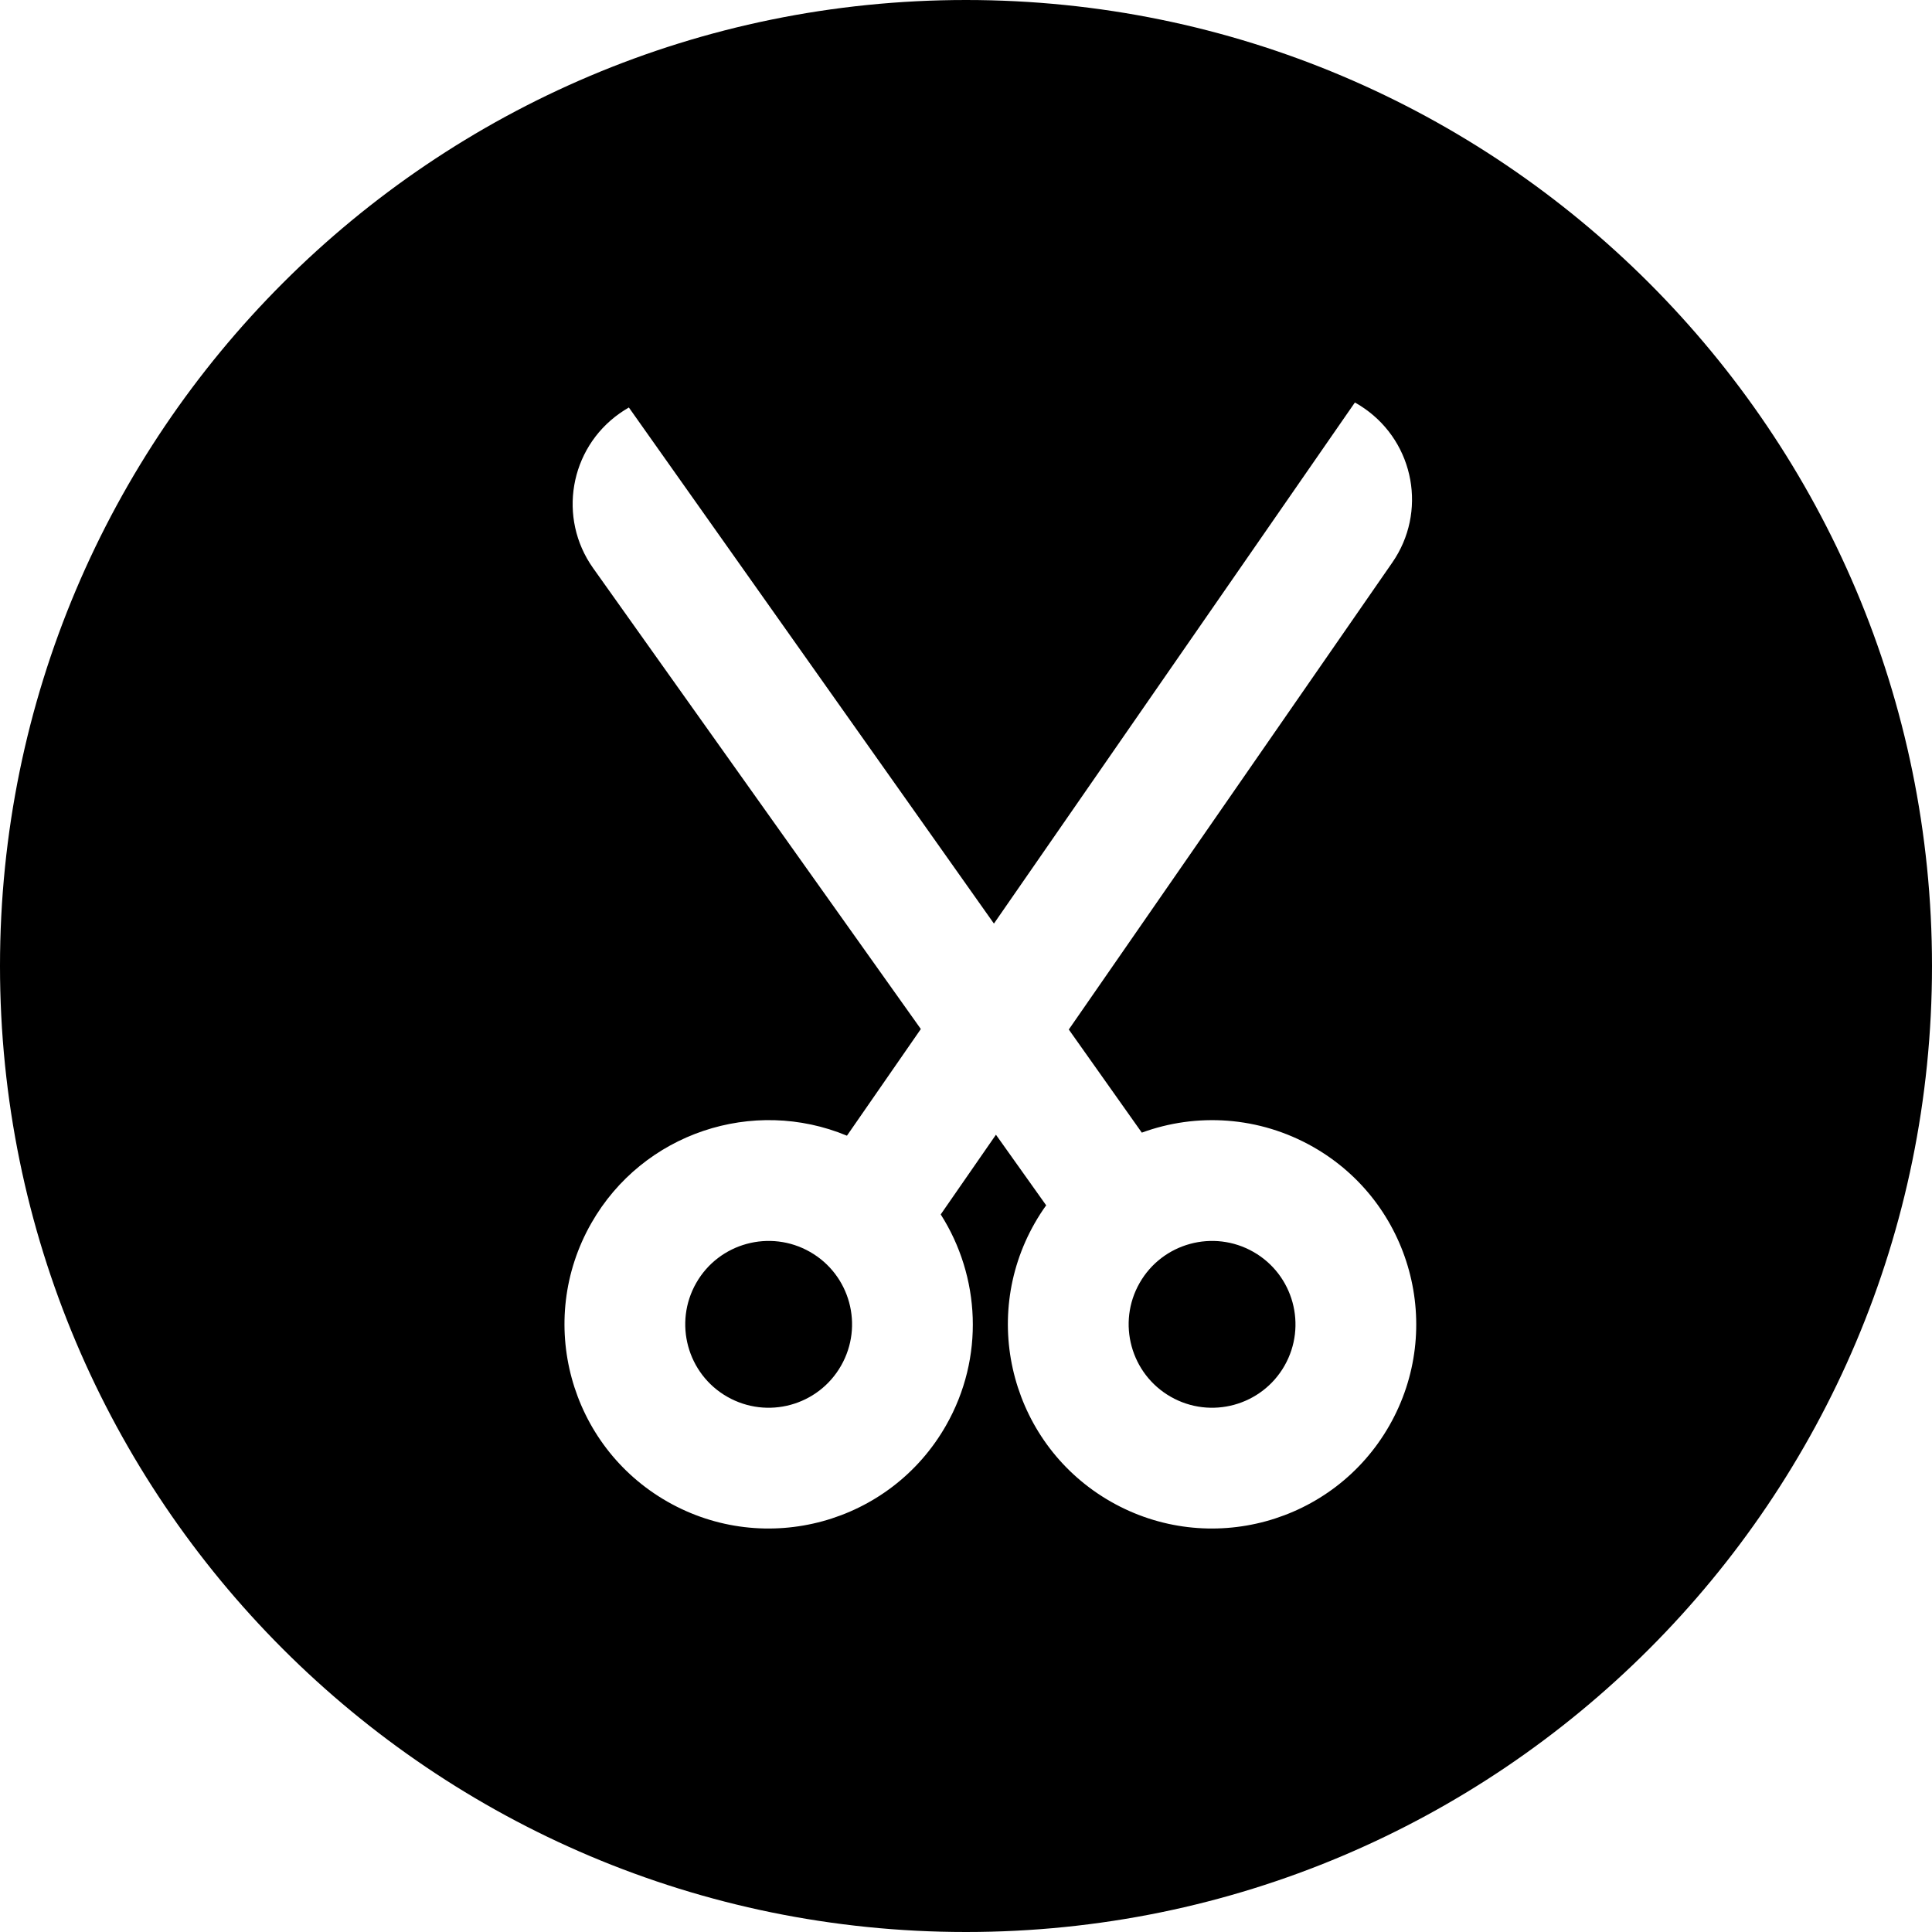 <svg width="24" height="24" viewBox="0 0 24 24" fill="none" xmlns="http://www.w3.org/2000/svg">
<path d="M12 24C18.627 24 24 18.627 24 12C24 5.373 18.627 0 12 0C5.373 0 0 5.373 0 12C0 18.627 5.373 24 12 24ZM15.957 16.965C16.24 16.468 16.067 15.835 15.571 15.552C15.074 15.268 14.44 15.441 14.157 15.937C13.873 16.434 14.047 17.068 14.543 17.351C15.04 17.635 15.674 17.462 15.957 16.965ZM17.259 17.709C16.565 18.925 15.015 19.348 13.799 18.654C12.583 17.96 12.16 16.41 12.854 15.194C12.898 15.117 12.945 15.043 12.996 14.973L12.372 14.096L11.686 15.086C12.176 15.855 12.234 16.863 11.751 17.709C11.057 18.925 9.507 19.348 8.291 18.654C7.075 17.96 6.652 16.41 7.346 15.194C7.987 14.071 9.357 13.624 10.521 14.108L11.439 12.783L7.367 7.056C6.927 6.435 7.075 5.575 7.696 5.136C7.734 5.109 7.772 5.085 7.812 5.062L12.347 11.473L16.831 5C16.871 5.022 16.91 5.046 16.948 5.073C17.573 5.506 17.729 6.364 17.295 6.989L13.277 12.789L14.184 14.07C14.861 13.822 15.639 13.864 16.315 14.249C17.531 14.943 17.953 16.493 17.259 17.709ZM10.063 15.552C10.559 15.835 10.732 16.468 10.448 16.965C10.165 17.462 9.532 17.635 9.034 17.351C8.538 17.068 8.365 16.434 8.649 15.937C8.932 15.441 9.566 15.268 10.063 15.552Z" fill="black"/>
</svg>
